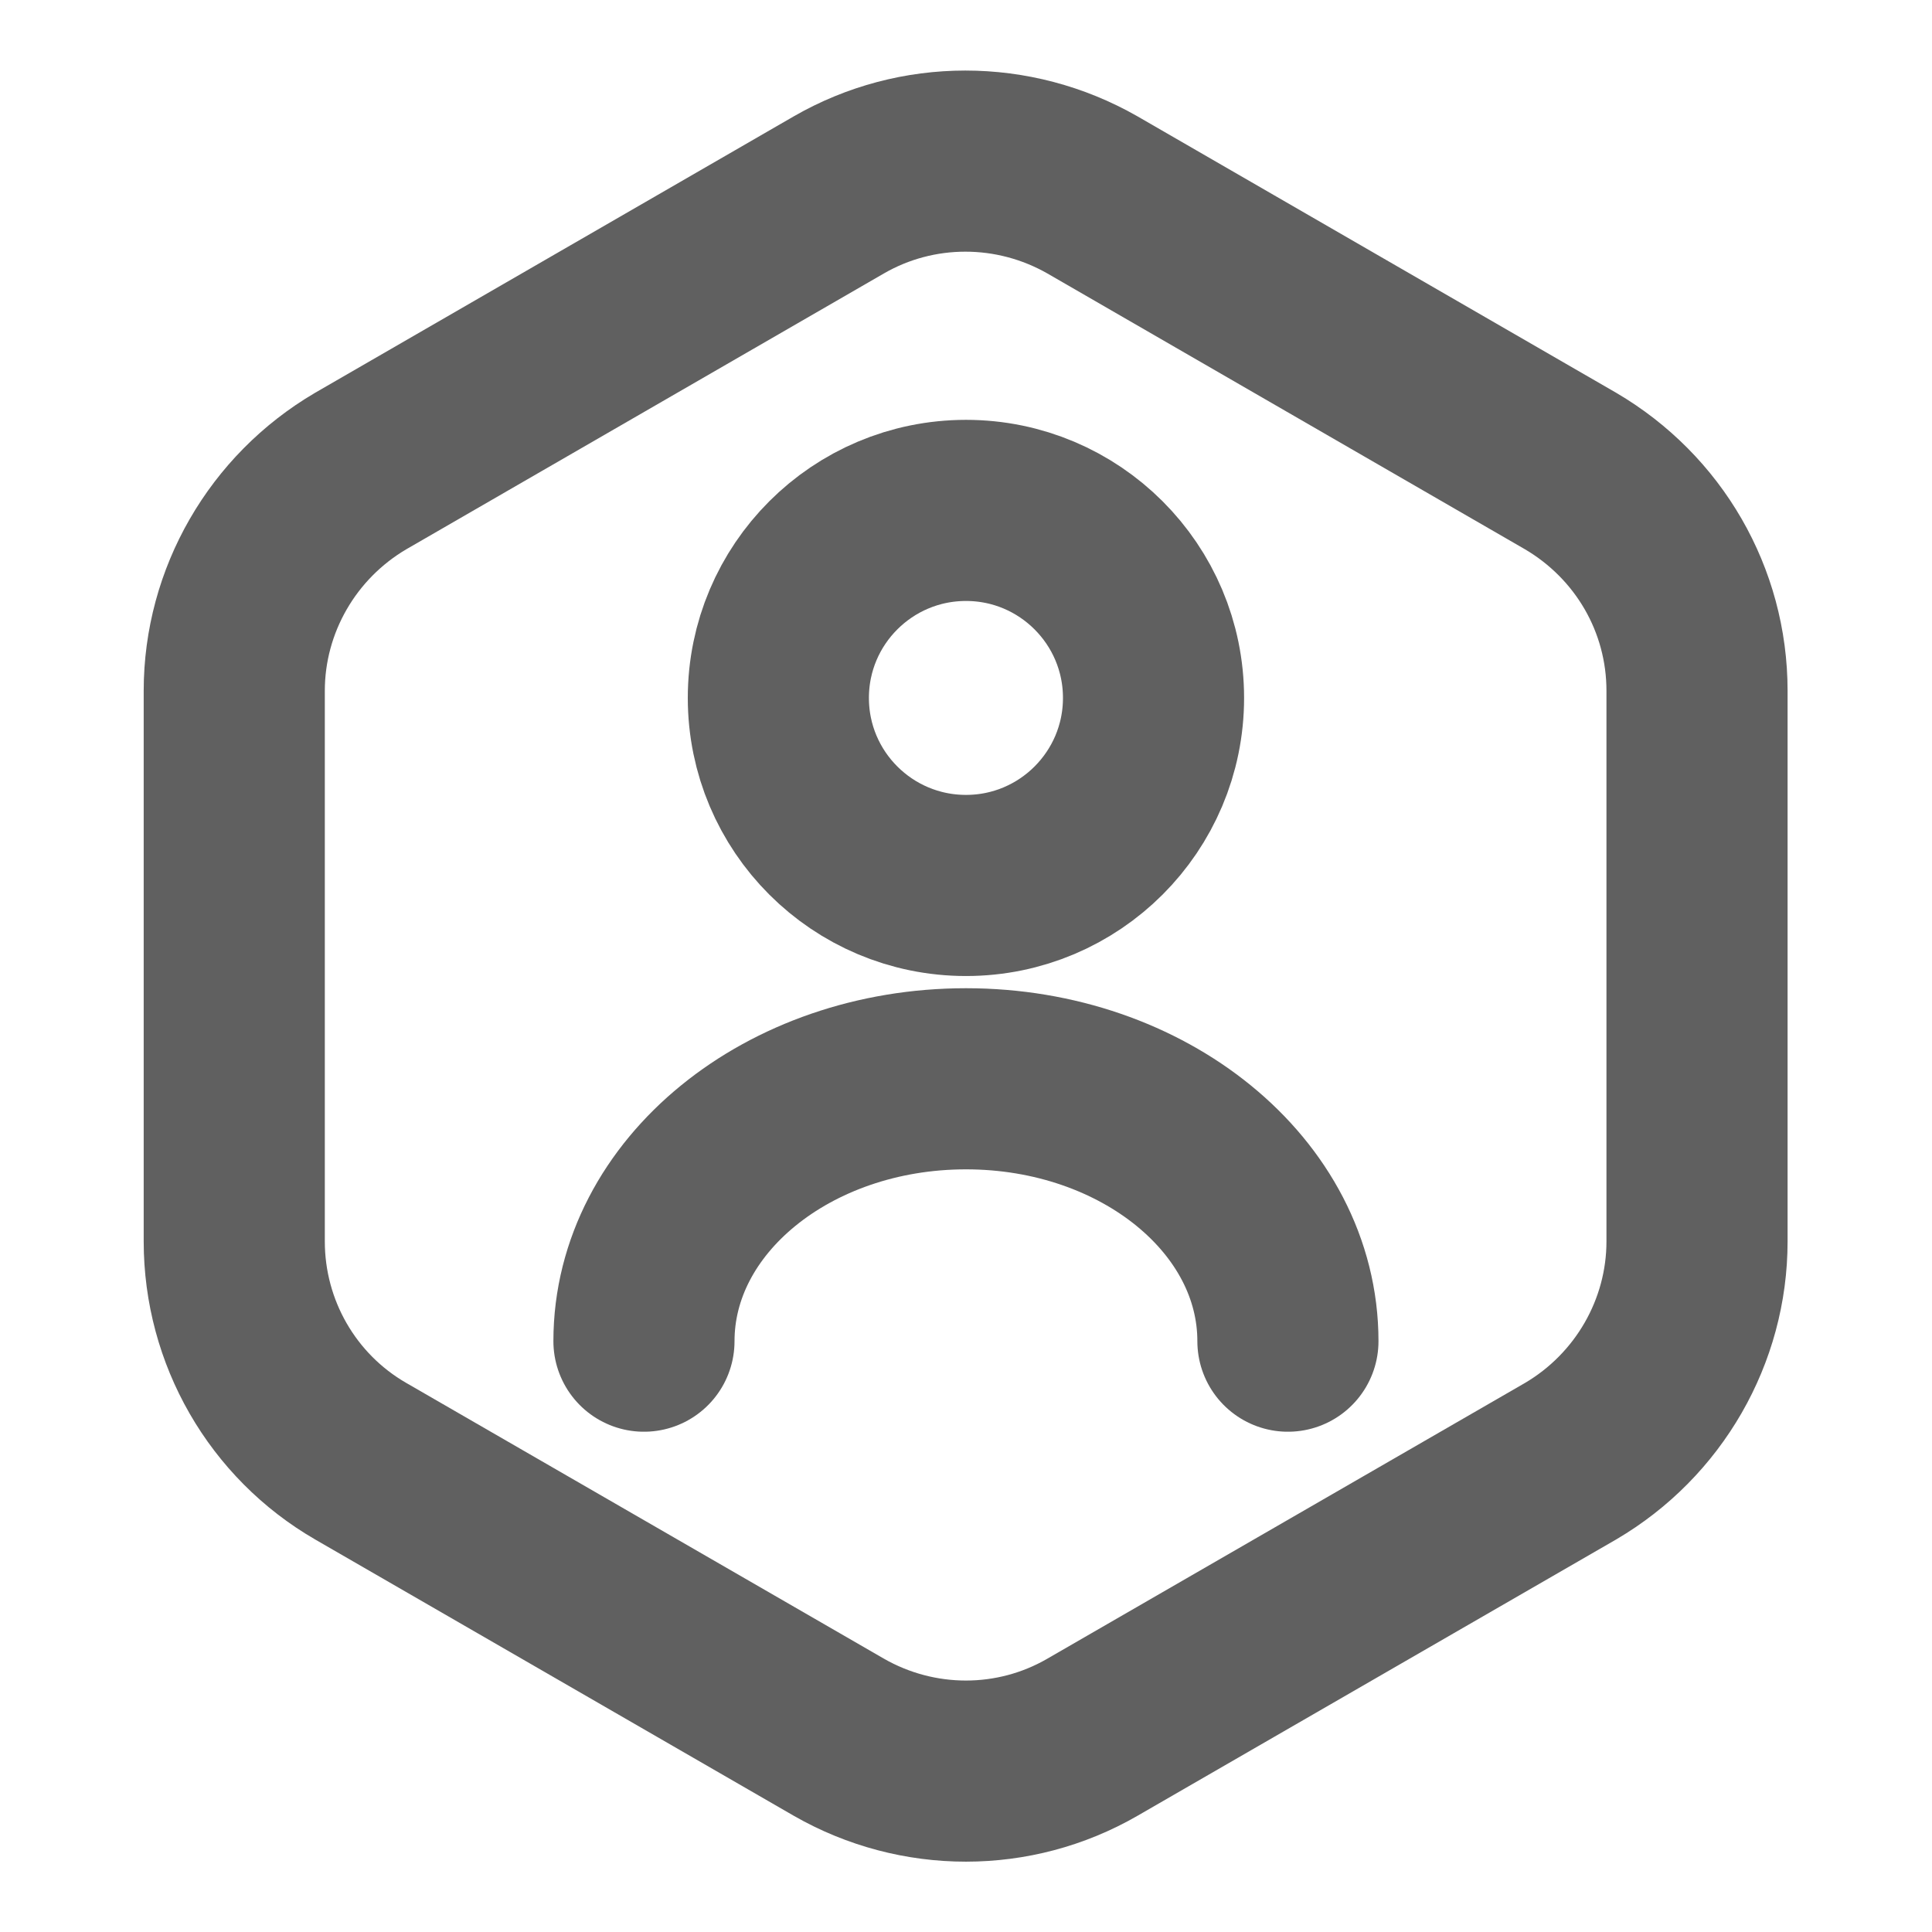 <svg width="16" height="16" viewBox="0 0 16 16" fill="none" xmlns="http://www.w3.org/2000/svg">
<path d="M14.054 5.721V10.281C14.054 11.027 13.654 11.721 13.007 12.101L9.047 14.387C8.4 14.761 7.6 14.761 6.947 14.387L2.987 12.101C2.34 11.727 1.94 11.034 1.94 10.281V5.721C1.94 4.974 2.34 4.281 2.987 3.901L6.947 1.614C7.594 1.241 8.394 1.241 9.047 1.614L13.007 3.901C13.654 4.281 14.054 4.967 14.054 5.721Z" stroke="#606060" stroke-width="1.5" stroke-linecap="round" stroke-linejoin="round"/>
<path d="M8 7.333C8.857 7.333 9.553 6.638 9.553 5.78C9.553 4.922 8.857 4.227 8 4.227C7.142 4.227 6.446 4.922 6.446 5.78C6.446 6.638 7.142 7.333 8 7.333Z" stroke="#606060" stroke-width="1.5" stroke-linecap="round" stroke-linejoin="round"/>
<path d="M10.666 11.107C10.666 9.907 9.473 8.934 8 8.934C6.526 8.934 5.333 9.907 5.333 11.107" stroke="#606060" stroke-width="1.5" stroke-linecap="round" stroke-linejoin="round"/>
</svg>
